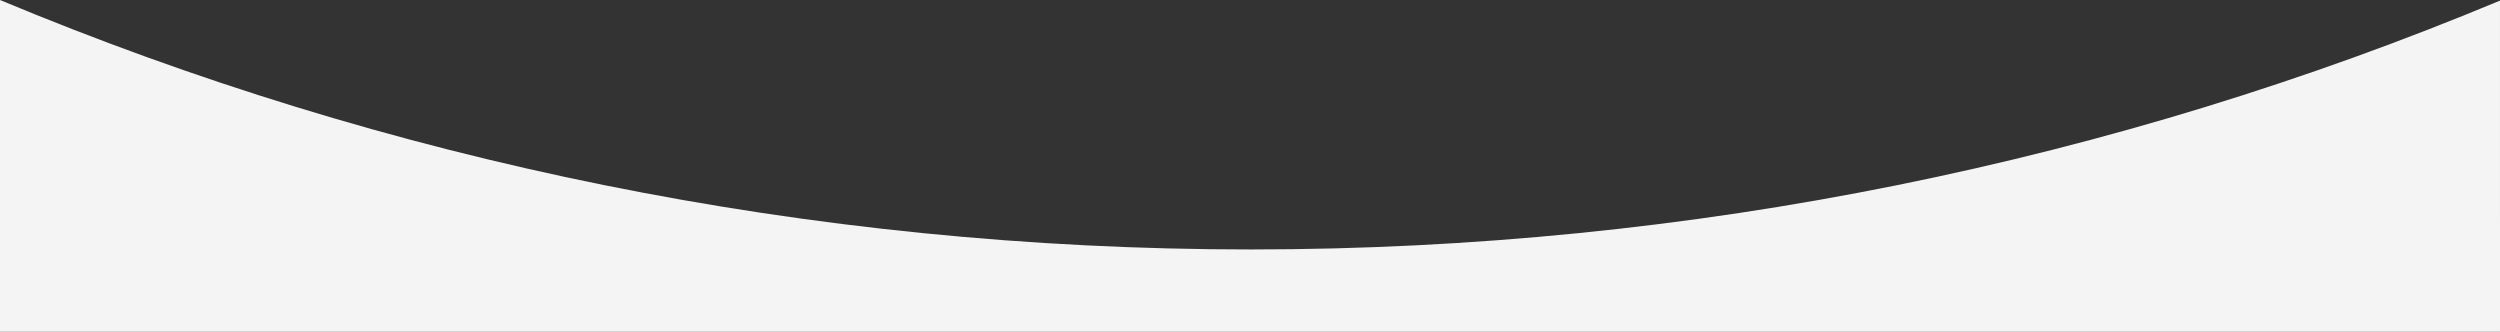 <svg xmlns="http://www.w3.org/2000/svg" width="1700" height="225.627" viewBox="0 0 1700 225.627">
  <rect x="0" y="0" width="1700" height="225.627" fill="#333333" stroke="none"/>
  <path id="Subtraction_3" data-name="Subtraction 3" d="M1069,4475H-631V4249.374c32.643,13.627,66.067,26.636,99.347,38.666,33.434,12.086,67.618,23.506,101.6,33.943,34.174,10.5,69.073,20.283,103.726,29.088,34.865,8.859,70.433,16.967,105.716,24.1,35.521,7.179,71.714,13.563,107.574,18.976,36.116,5.451,72.889,10.066,109.3,13.719,36.664,3.678,73.972,6.481,110.889,8.33,37.193,1.862,74.992,2.806,112.347,2.806,37.311,0,75.063-.942,112.208-2.8,36.864-1.843,74.126-4.639,110.751-8.308,36.365-3.643,73.093-8.247,109.163-13.684,35.828-5.4,71.977-11.769,107.443-18.928,35.234-7.112,70.76-15.2,105.591-24.038,34.614-8.784,69.472-18.546,103.608-29.017,33.95-10.414,68.1-21.807,101.491-33.862,33.231-12,66.622-24.975,99.245-38.574V4475Z" transform="translate(631 -4249.374)" fill="#f4f4f4"/>
</svg>
